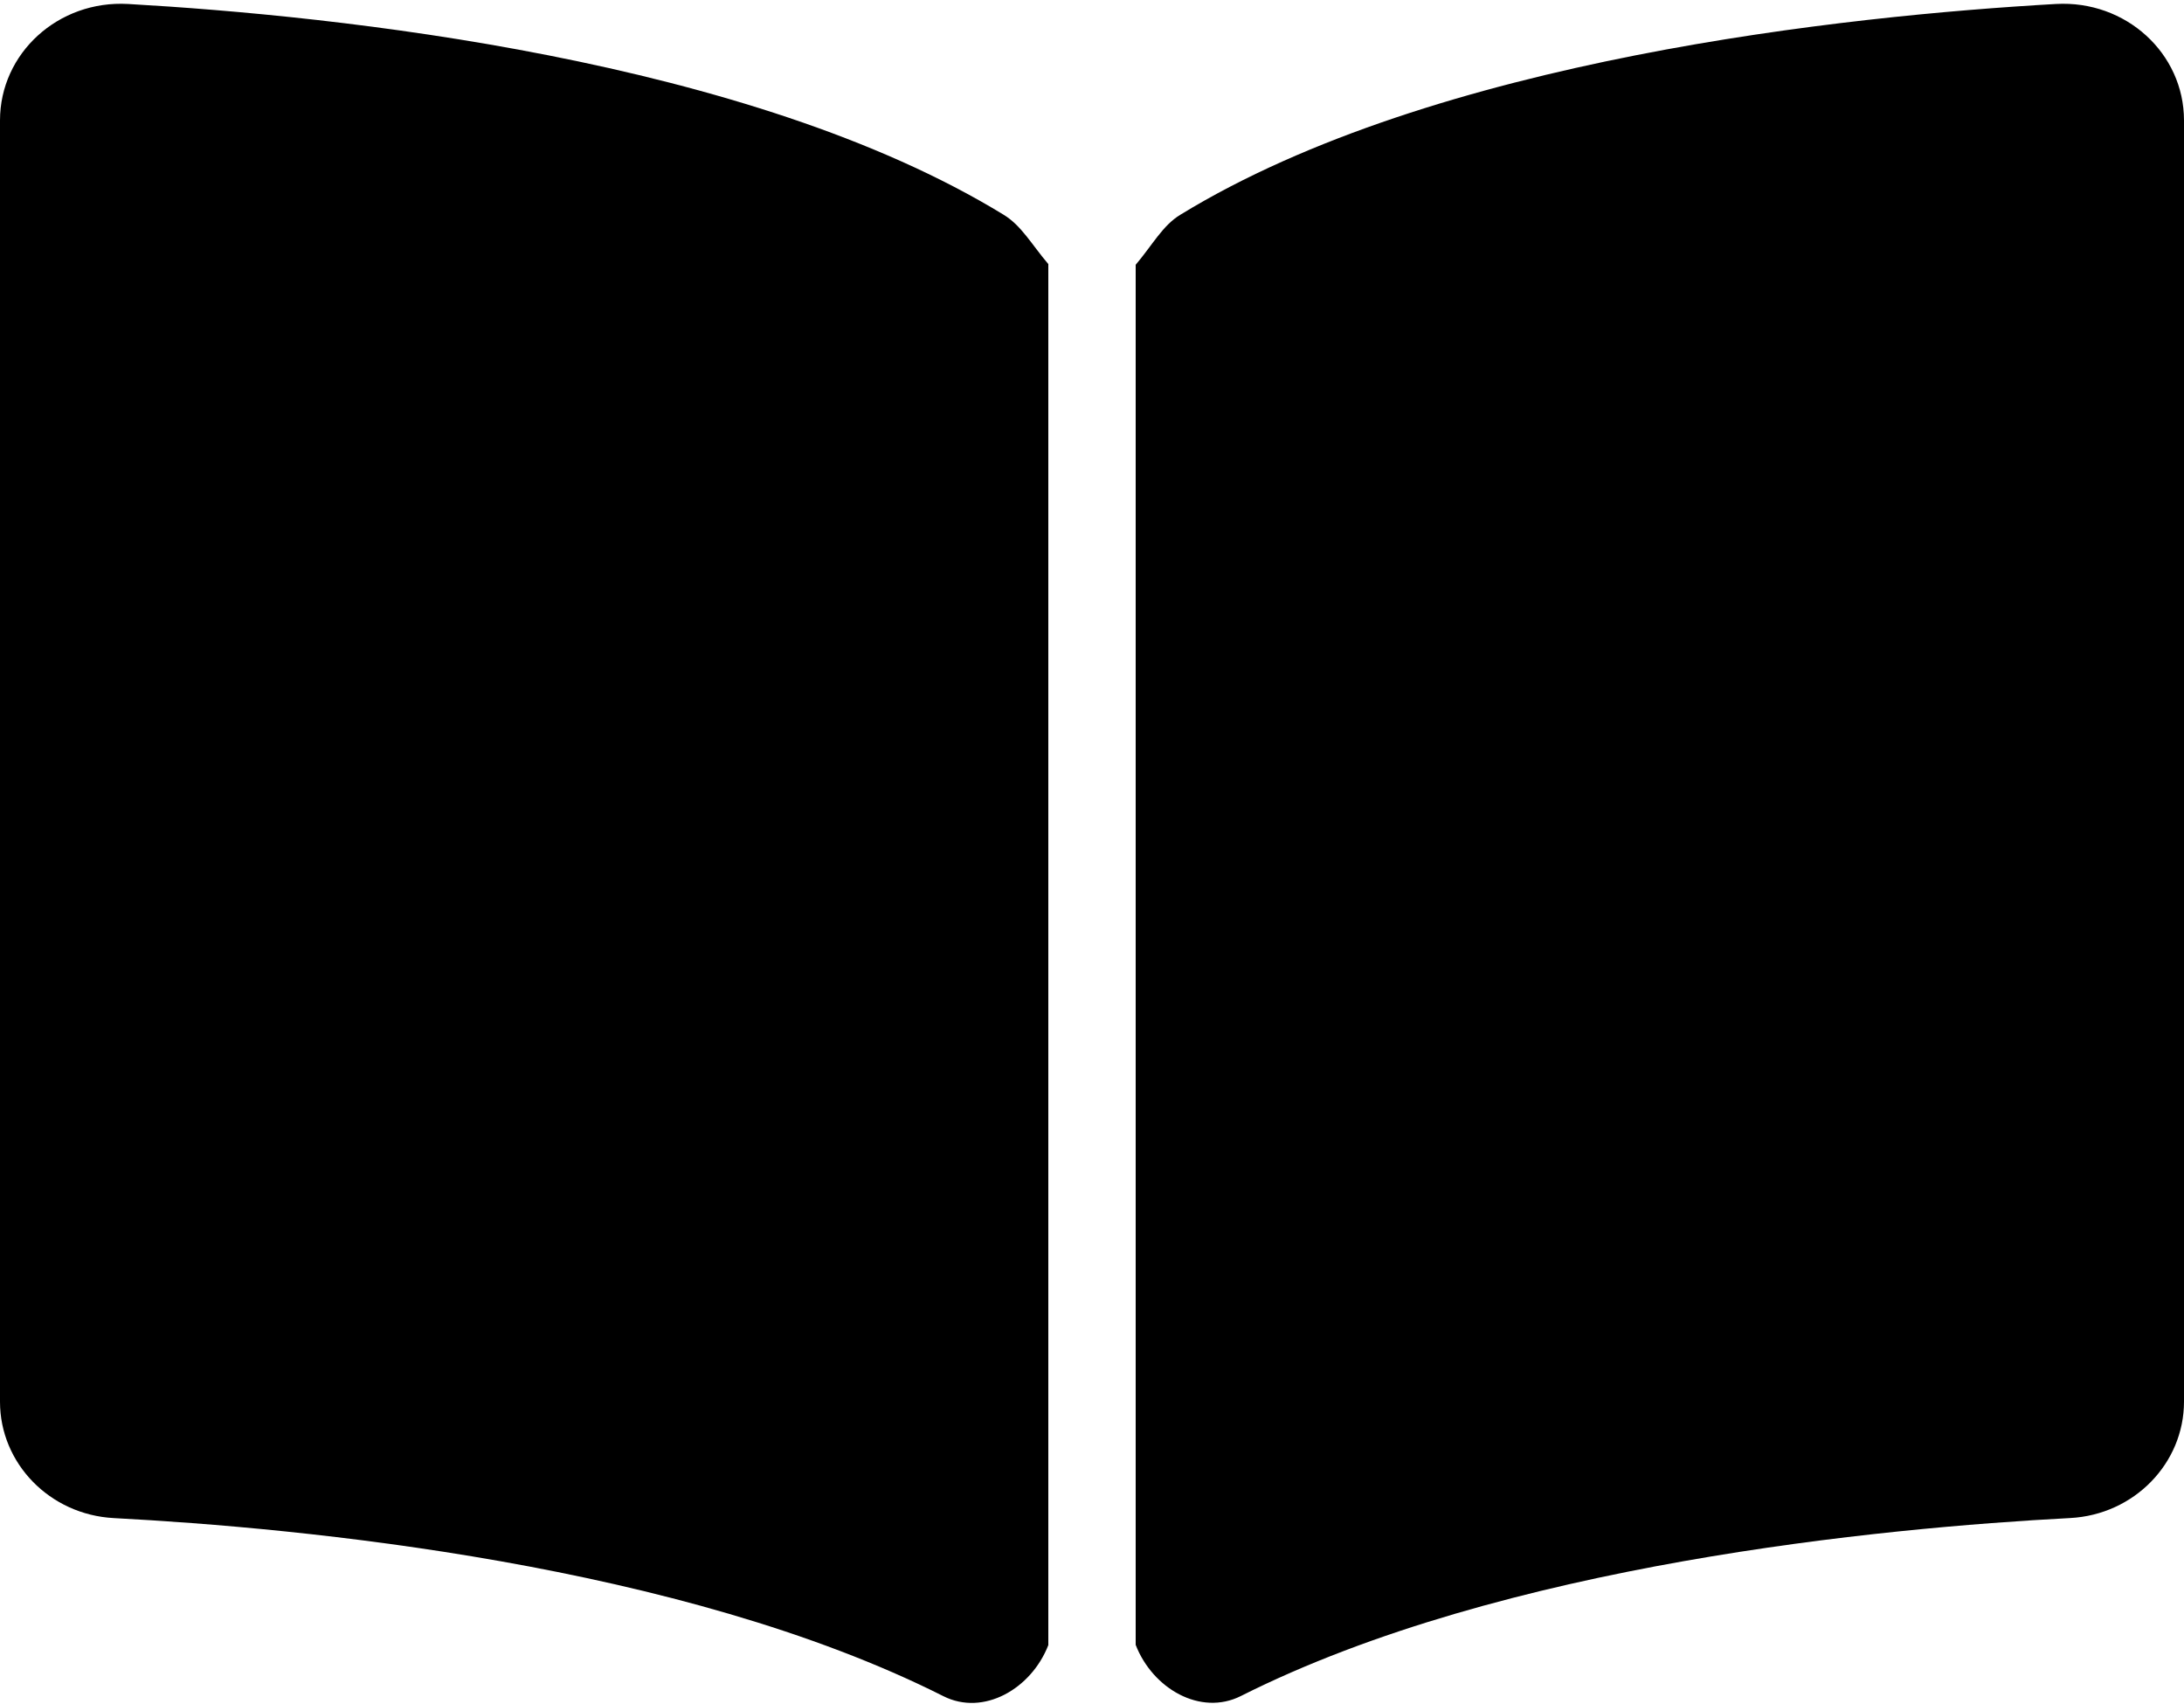 ﻿<?xml version="1.0" encoding="utf-8"?>
<svg version="1.1" xmlns:xlink="http://www.w3.org/1999/xlink" width="50px" height="39px" xmlns="http://www.w3.org/2000/svg">
  <defs>
    <pattern id="BGPattern" patternUnits="userSpaceOnUse" alignment="0 0" imageRepeat="None" />
    <mask fill="white" id="Clip1313">
      <path d="M 50 2.756  C 50 1.219  48.667 0.001  47.068 0.091  C 42.311 0.361  32.856 1.344  27.019 4.917  C 26.616 5.163  26.388 5.602  26 6.06  L 26 37.646  C 26.388 38.648  27.484 39.282  28.409 38.817  C 34.414 35.794  43.099 34.97  47.393 34.744  C 48.859 34.667  49.999 33.491  50 32.082  L 50 2.756  Z M 24 6.044  C 23.611 5.585  23.384 5.164  22.98 4.917  C 17.144 1.344  7.689 0.362  2.932 0.091  C 1.333 0.001  0 1.219  0 2.756  L 0 32.083  C 0 33.493  1.14 34.668  2.606 34.745  C 6.902 34.97  15.591 35.796  21.596 38.82  C 22.518 39.285  23.611 38.652  24 37.652  L 24 6.044  Z " fill-rule="evenodd" />
    </mask>
  </defs>
  <g>
    <path d="M 50 2.756  C 50 1.219  48.667 0.001  47.068 0.091  C 42.311 0.361  32.856 1.344  27.019 4.917  C 26.616 5.163  26.388 5.602  26 6.06  L 26 37.646  C 26.388 38.648  27.484 39.282  28.409 38.817  C 34.414 35.794  43.099 34.97  47.393 34.744  C 48.859 34.667  49.999 33.491  50 32.082  L 50 2.756  Z M 24 6.044  C 23.611 5.585  23.384 5.164  22.98 4.917  C 17.144 1.344  7.689 0.362  2.932 0.091  C 1.333 0.001  0 1.219  0 2.756  L 0 32.083  C 0 33.493  1.14 34.668  2.606 34.745  C 6.902 34.97  15.591 35.796  21.596 38.82  C 22.518 39.285  23.611 38.652  24 37.652  L 24 6.044  Z " fill-rule="nonzero" fill="rgba(0, 0, 0, 1)" stroke="none" class="fill" />
    <path d="M 50 2.756  C 50 1.219  48.667 0.001  47.068 0.091  C 42.311 0.361  32.856 1.344  27.019 4.917  C 26.616 5.163  26.388 5.602  26 6.06  L 26 37.646  C 26.388 38.648  27.484 39.282  28.409 38.817  C 34.414 35.794  43.099 34.97  47.393 34.744  C 48.859 34.667  49.999 33.491  50 32.082  L 50 2.756  Z " stroke-width="0" stroke-dasharray="0" stroke="rgba(255, 255, 255, 0)" fill="none" class="stroke" mask="url(#Clip1313)" />
    <path d="M 24 6.044  C 23.611 5.585  23.384 5.164  22.98 4.917  C 17.144 1.344  7.689 0.362  2.932 0.091  C 1.333 0.001  0 1.219  0 2.756  L 0 32.083  C 0 33.493  1.14 34.668  2.606 34.745  C 6.902 34.97  15.591 35.796  21.596 38.82  C 22.518 39.285  23.611 38.652  24 37.652  L 24 6.044  Z " stroke-width="0" stroke-dasharray="0" stroke="rgba(255, 255, 255, 0)" fill="none" class="stroke" mask="url(#Clip1313)" />
  </g>
</svg>